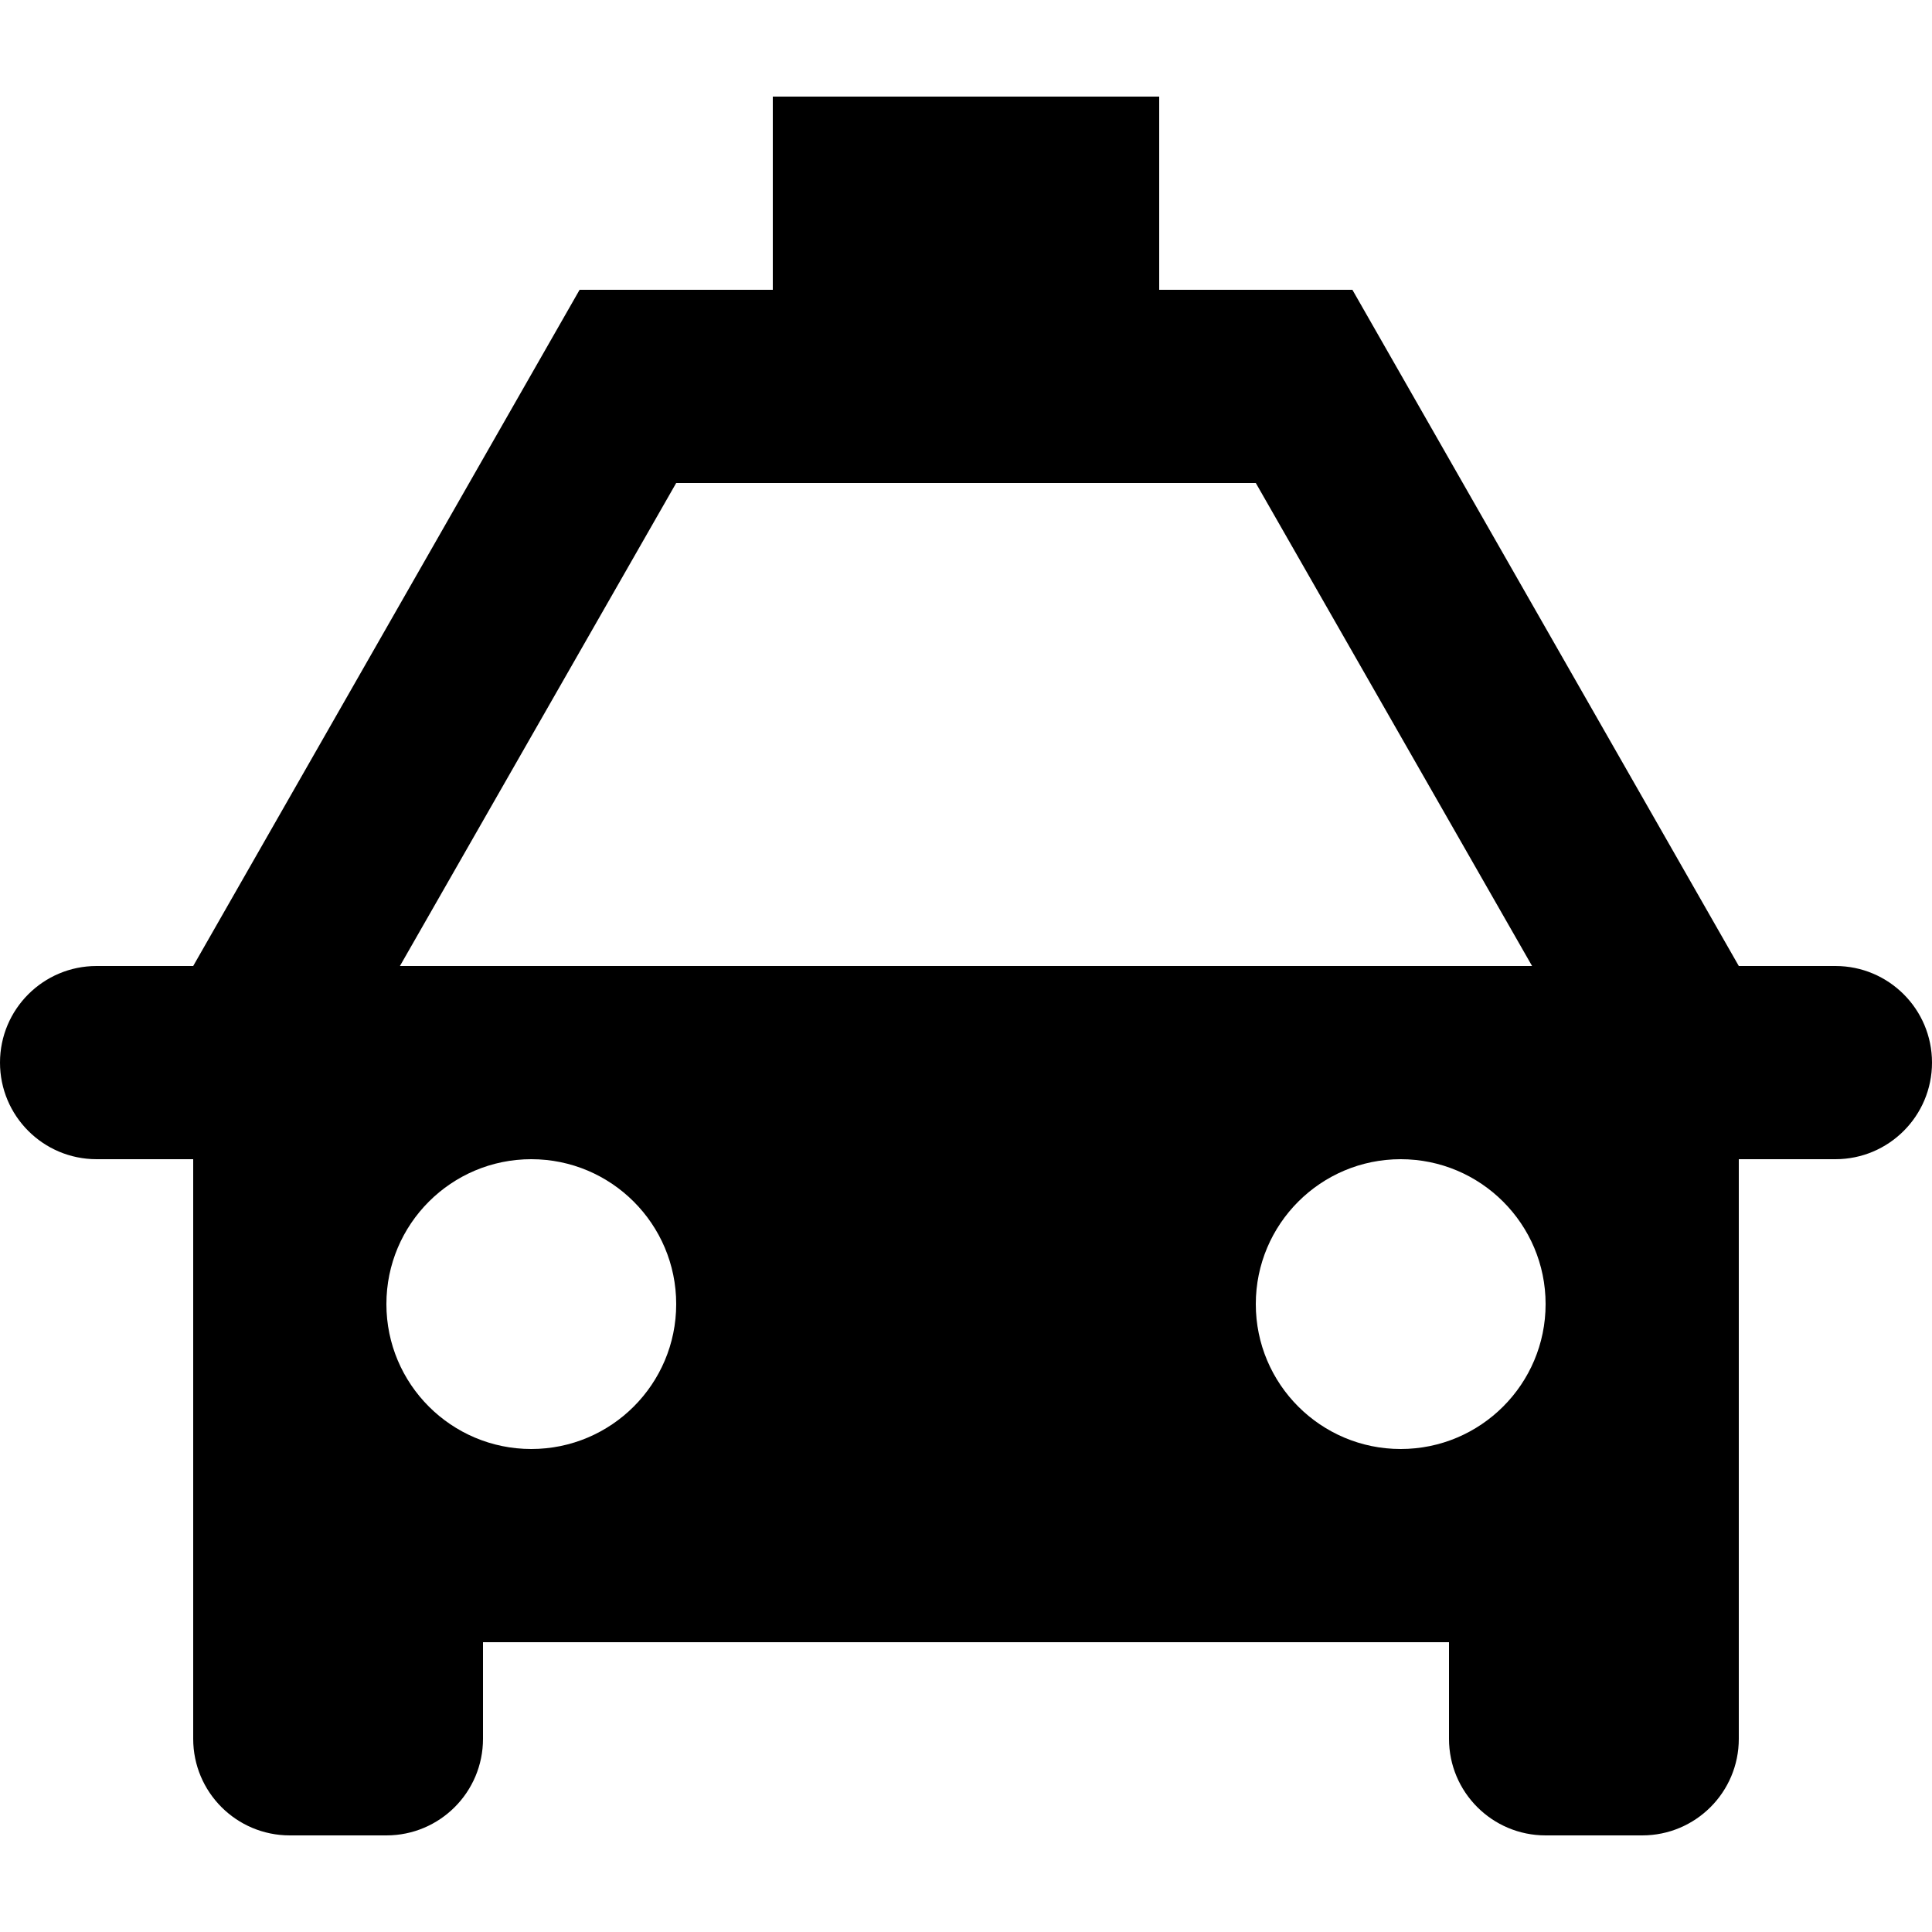 <!-- Generated by IcoMoon.io -->
<svg version="1.1" xmlns="http://www.w3.org/2000/svg" width="32" height="32" viewBox="0 0 32 32">
<title>travel-taxi-cab</title>
<path d="M19.2 4.8h3.2l6.4 11.2h1.6c0.884 0 1.6 0.716 1.6 1.6v0c0 0.884-0.716 1.6-1.6 1.6v0h-1.6v9.6c0 0.884-0.716 1.6-1.6 1.6v0h-1.6c-0.884 0-1.6-0.716-1.6-1.6v0-1.6h-16v1.6c0 0.884-0.716 1.6-1.6 1.6v0h-1.6c-0.884 0-1.6-0.716-1.6-1.6v0-9.6h-1.6c-0.884 0-1.6-0.716-1.6-1.6v0c0-0.884 0.716-1.6 1.6-1.6v0h1.6l6.4-11.2h3.2v-3.2h6.4v3.2zM25.376 16l-4.576-8h-9.6l-4.576 8h18.752zM8.8 24c1.325 0 2.4-1.075 2.4-2.4s-1.075-2.4-2.4-2.4v0c-1.325 0-2.4 1.075-2.4 2.4s1.075 2.4 2.4 2.4v0zM23.2 24c1.325 0 2.4-1.075 2.4-2.4s-1.075-2.4-2.4-2.4v0c-1.325 0-2.4 1.075-2.4 2.4s1.075 2.4 2.4 2.4v0z"></path>
</svg>
